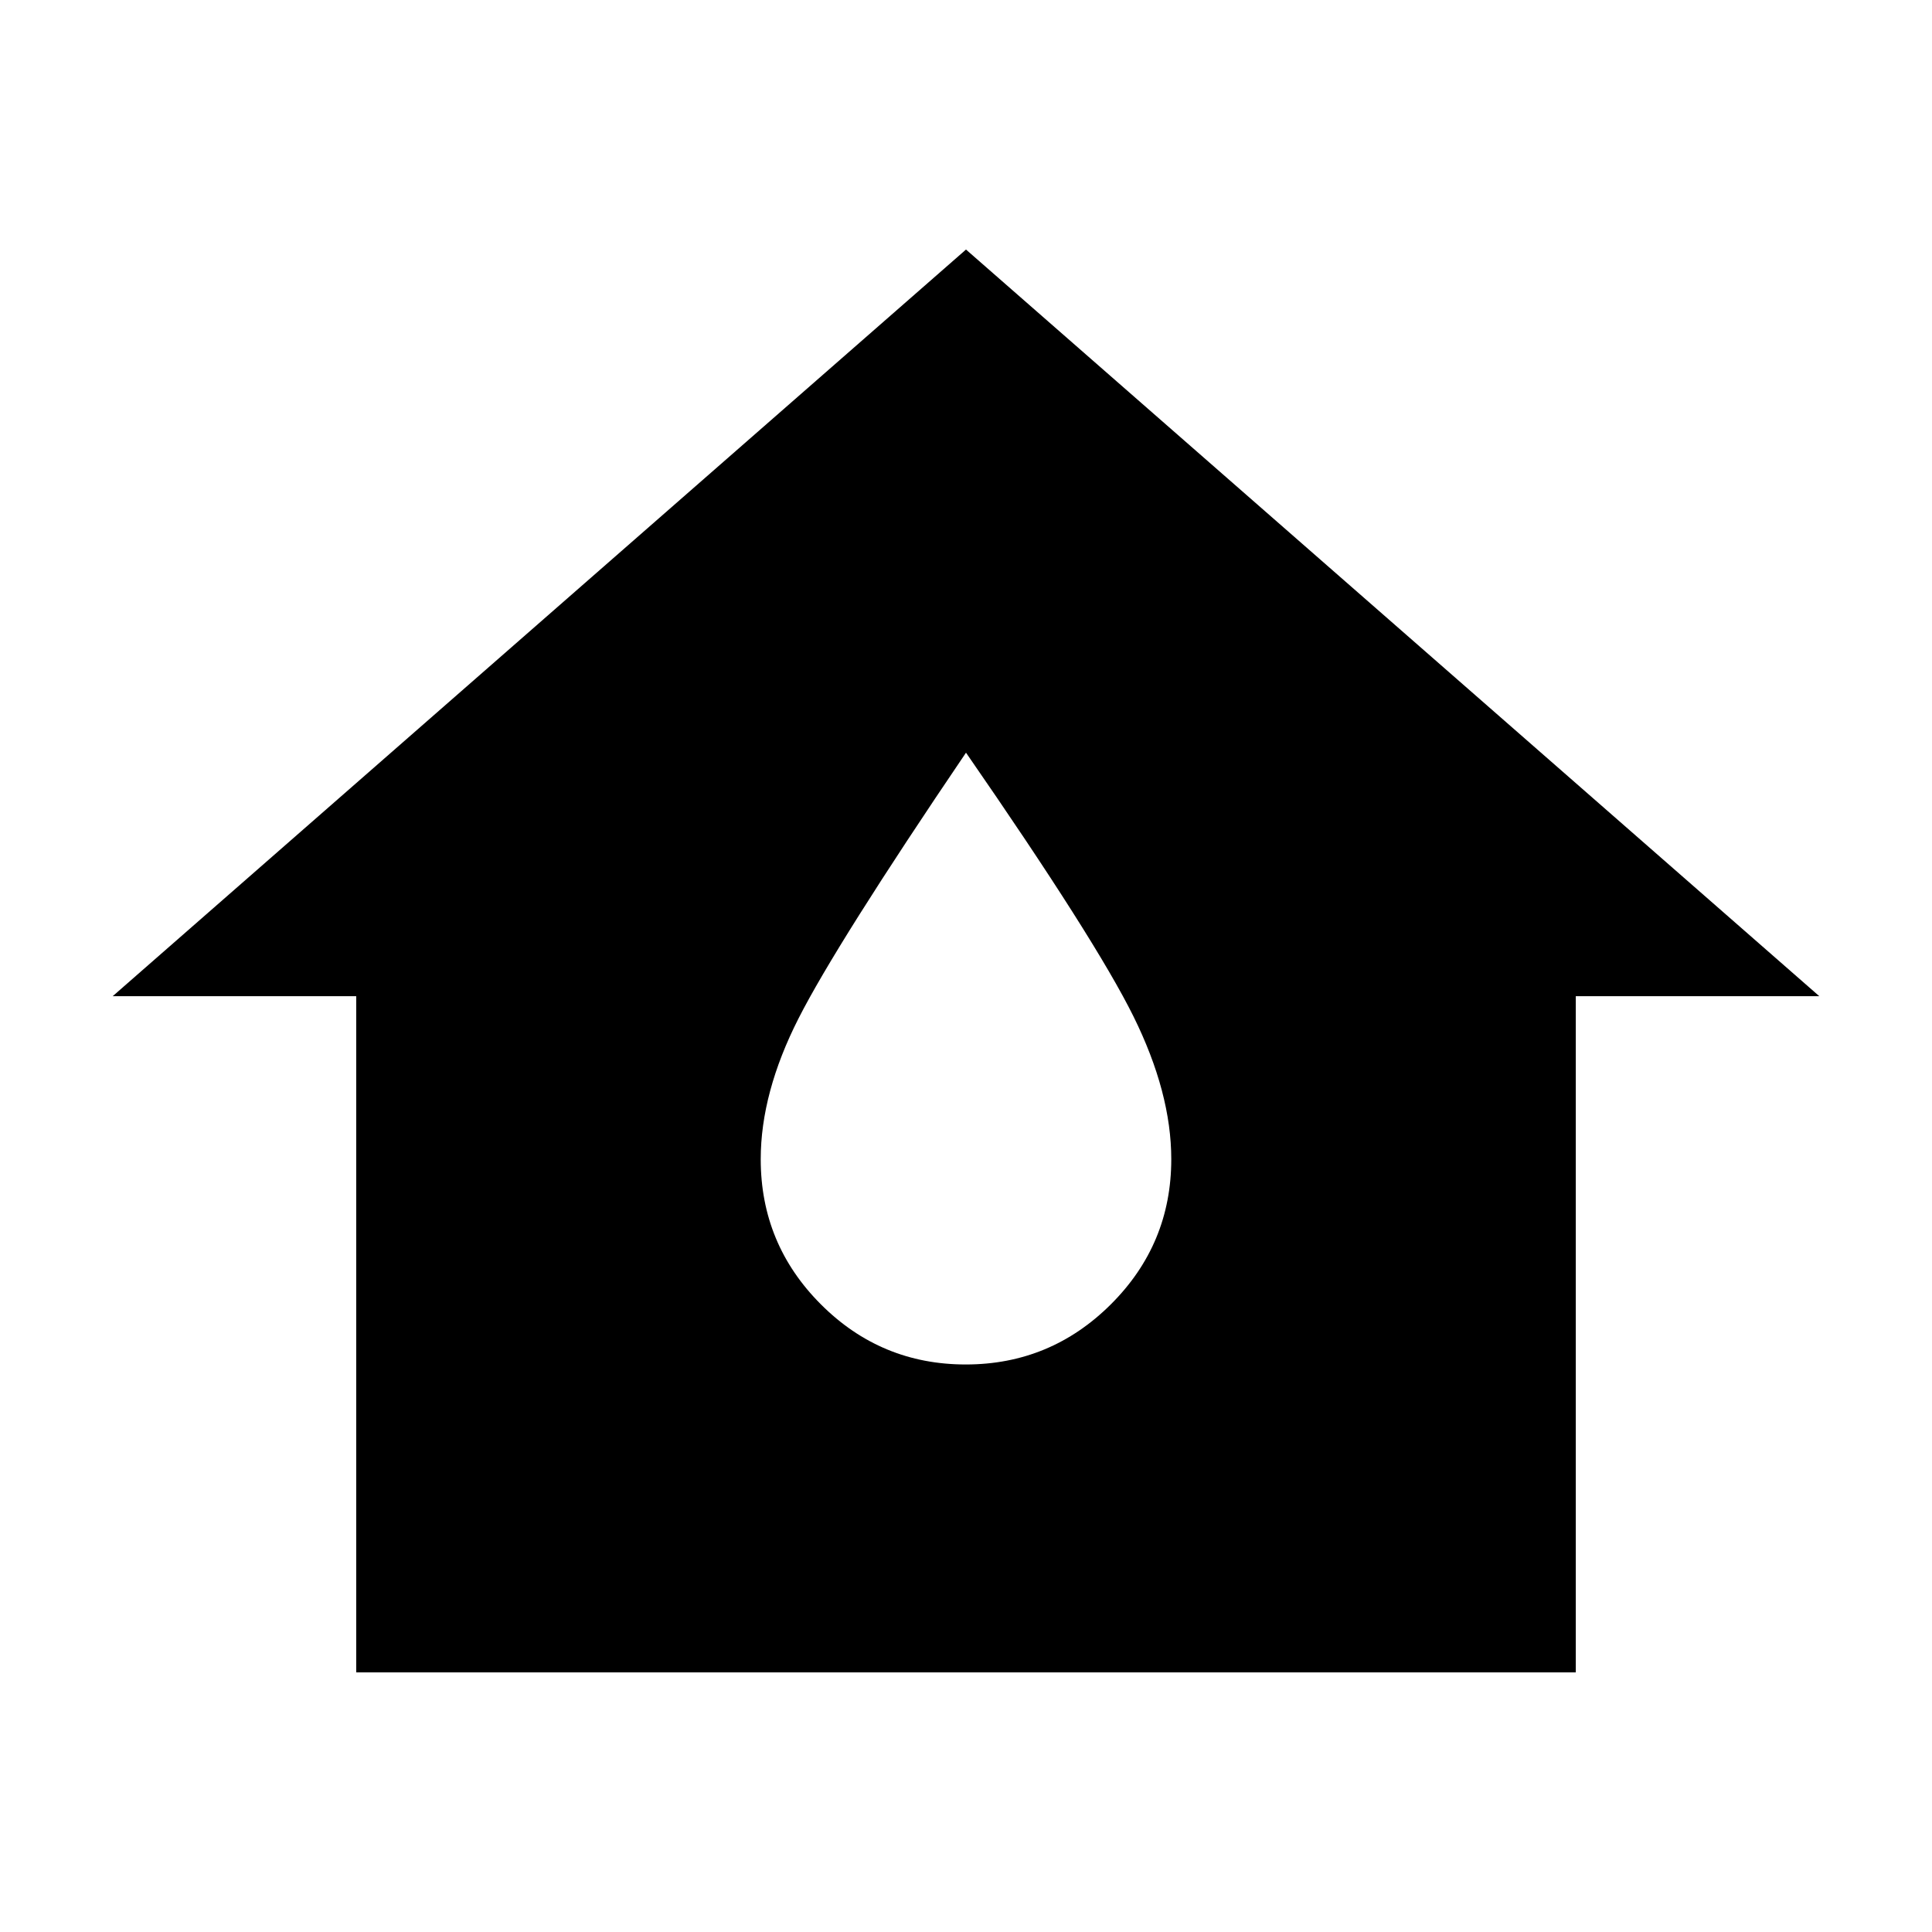 <svg xmlns="http://www.w3.org/2000/svg" height="20" viewBox="0 -960 960 960" width="20"><path d="M177-129v-336H56l424-371 424 371H783v336H177Zm302.867-153Q522-282 552-311.906q30-29.906 30-72.094 0-33-18.812-71.004Q544.375-493.008 480-586q-64.375 94.992-83.188 131.996Q378-417 378-384q0 42.188 29.867 72.094 29.868 29.906 72 29.906Z"/></svg>